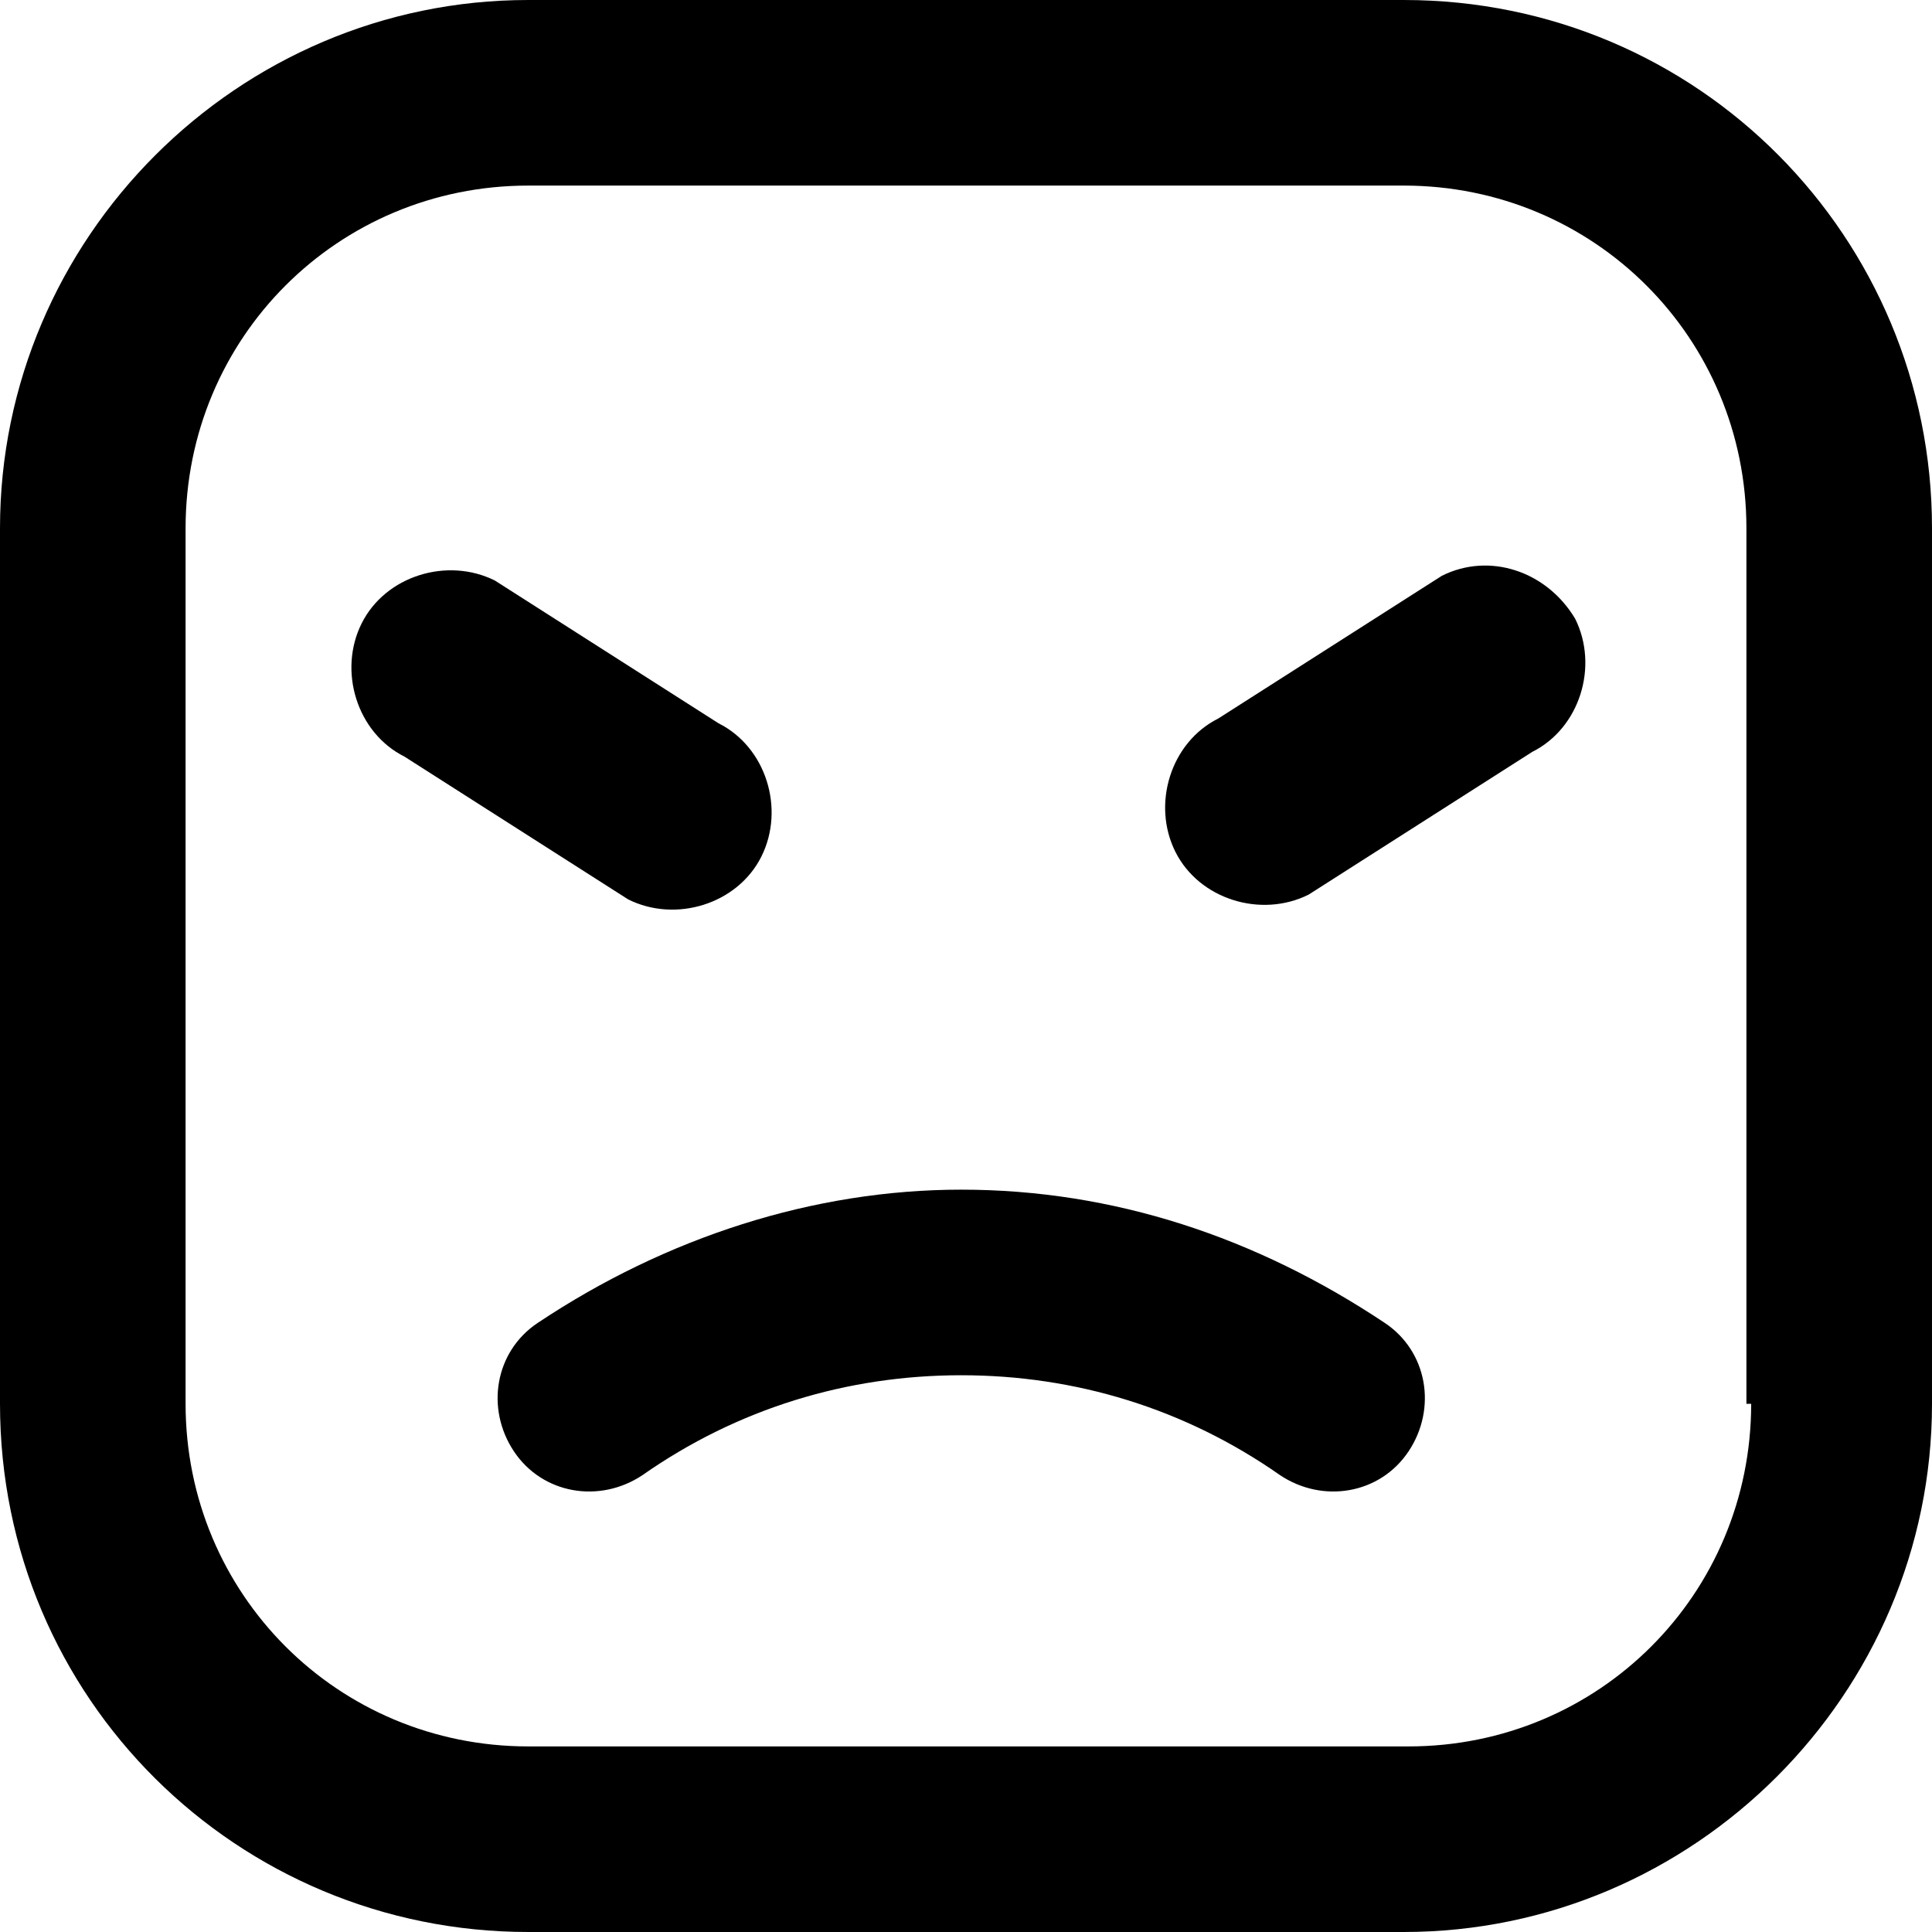 <?xml version="1.0" encoding="utf-8"?>
<!-- Generator: Adobe Illustrator 18.1.1, SVG Export Plug-In . SVG Version: 6.00 Build 0)  -->
<svg version="1.1" id="Layer_1" xmlns="http://www.w3.org/2000/svg" xmlns:xlink="http://www.w3.org/1999/xlink" x="0px" y="0px"
	 viewBox="0 0 40.6 40.6" enable-background="new 0 0 40.6 40.6" xml:space="preserve">
<g>
	<path d="M16,18c0.5-1,0.1-2.3-0.9-2.8l-4.7-3c-1-0.5-2.3-0.1-2.8,0.9c-0.5,1-0.1,2.3,0.9,2.8l4.7,3C14.2,19.4,15.5,19,16,18z"/>
	<path d="M30.3,12.1l-4.7,3c-1,0.5-1.4,1.8-0.9,2.8c0.5,1,1.8,1.4,2.8,0.9l4.7-3c1-0.5,1.4-1.8,0.9-2.8C32.5,12,31.3,11.6,30.3,12.1
		z"/>
	<path d="M29.1,27.8C26.4,26,23.4,25,20.2,25c-3.1,0-6.2,1-8.9,2.8c-0.9,0.6-1.1,1.8-0.5,2.7c0.6,0.9,1.8,1.1,2.7,0.5
		c2-1.4,4.3-2.1,6.7-2.1c2.4,0,4.7,0.7,6.7,2.1c0.9,0.6,2.1,0.4,2.7-0.5C30.2,29.6,30,28.4,29.1,27.8z"/>
	<path d="M29.5,0H11.1C5,0,0,5,0,11.1v18.4c0,6.2,5,11.1,11.1,11.1h18.4c6.1,0,11.1-5,11.1-11.1V11.1C40.6,5,35.7,0,29.5,0z
		 M36.8,29.5c0,4-3.2,7.2-7.2,7.2H11.1c-4,0-7.2-3.2-7.2-7.2V11.1c0-4,3.2-7.2,7.2-7.2h18.4c4,0,7.2,3.2,7.2,7.2V29.5z"/>
</g>
<g>
</g>
<g>
</g>
<g>
</g>
<g>
</g>
<g>
</g>
<g>
</g>
<g>
</g>
<g>
</g>
<g>
</g>
<g>
</g>
<g>
</g>
<g>
</g>
<g>
</g>
<g>
</g>
<g>
</g>
</svg>
